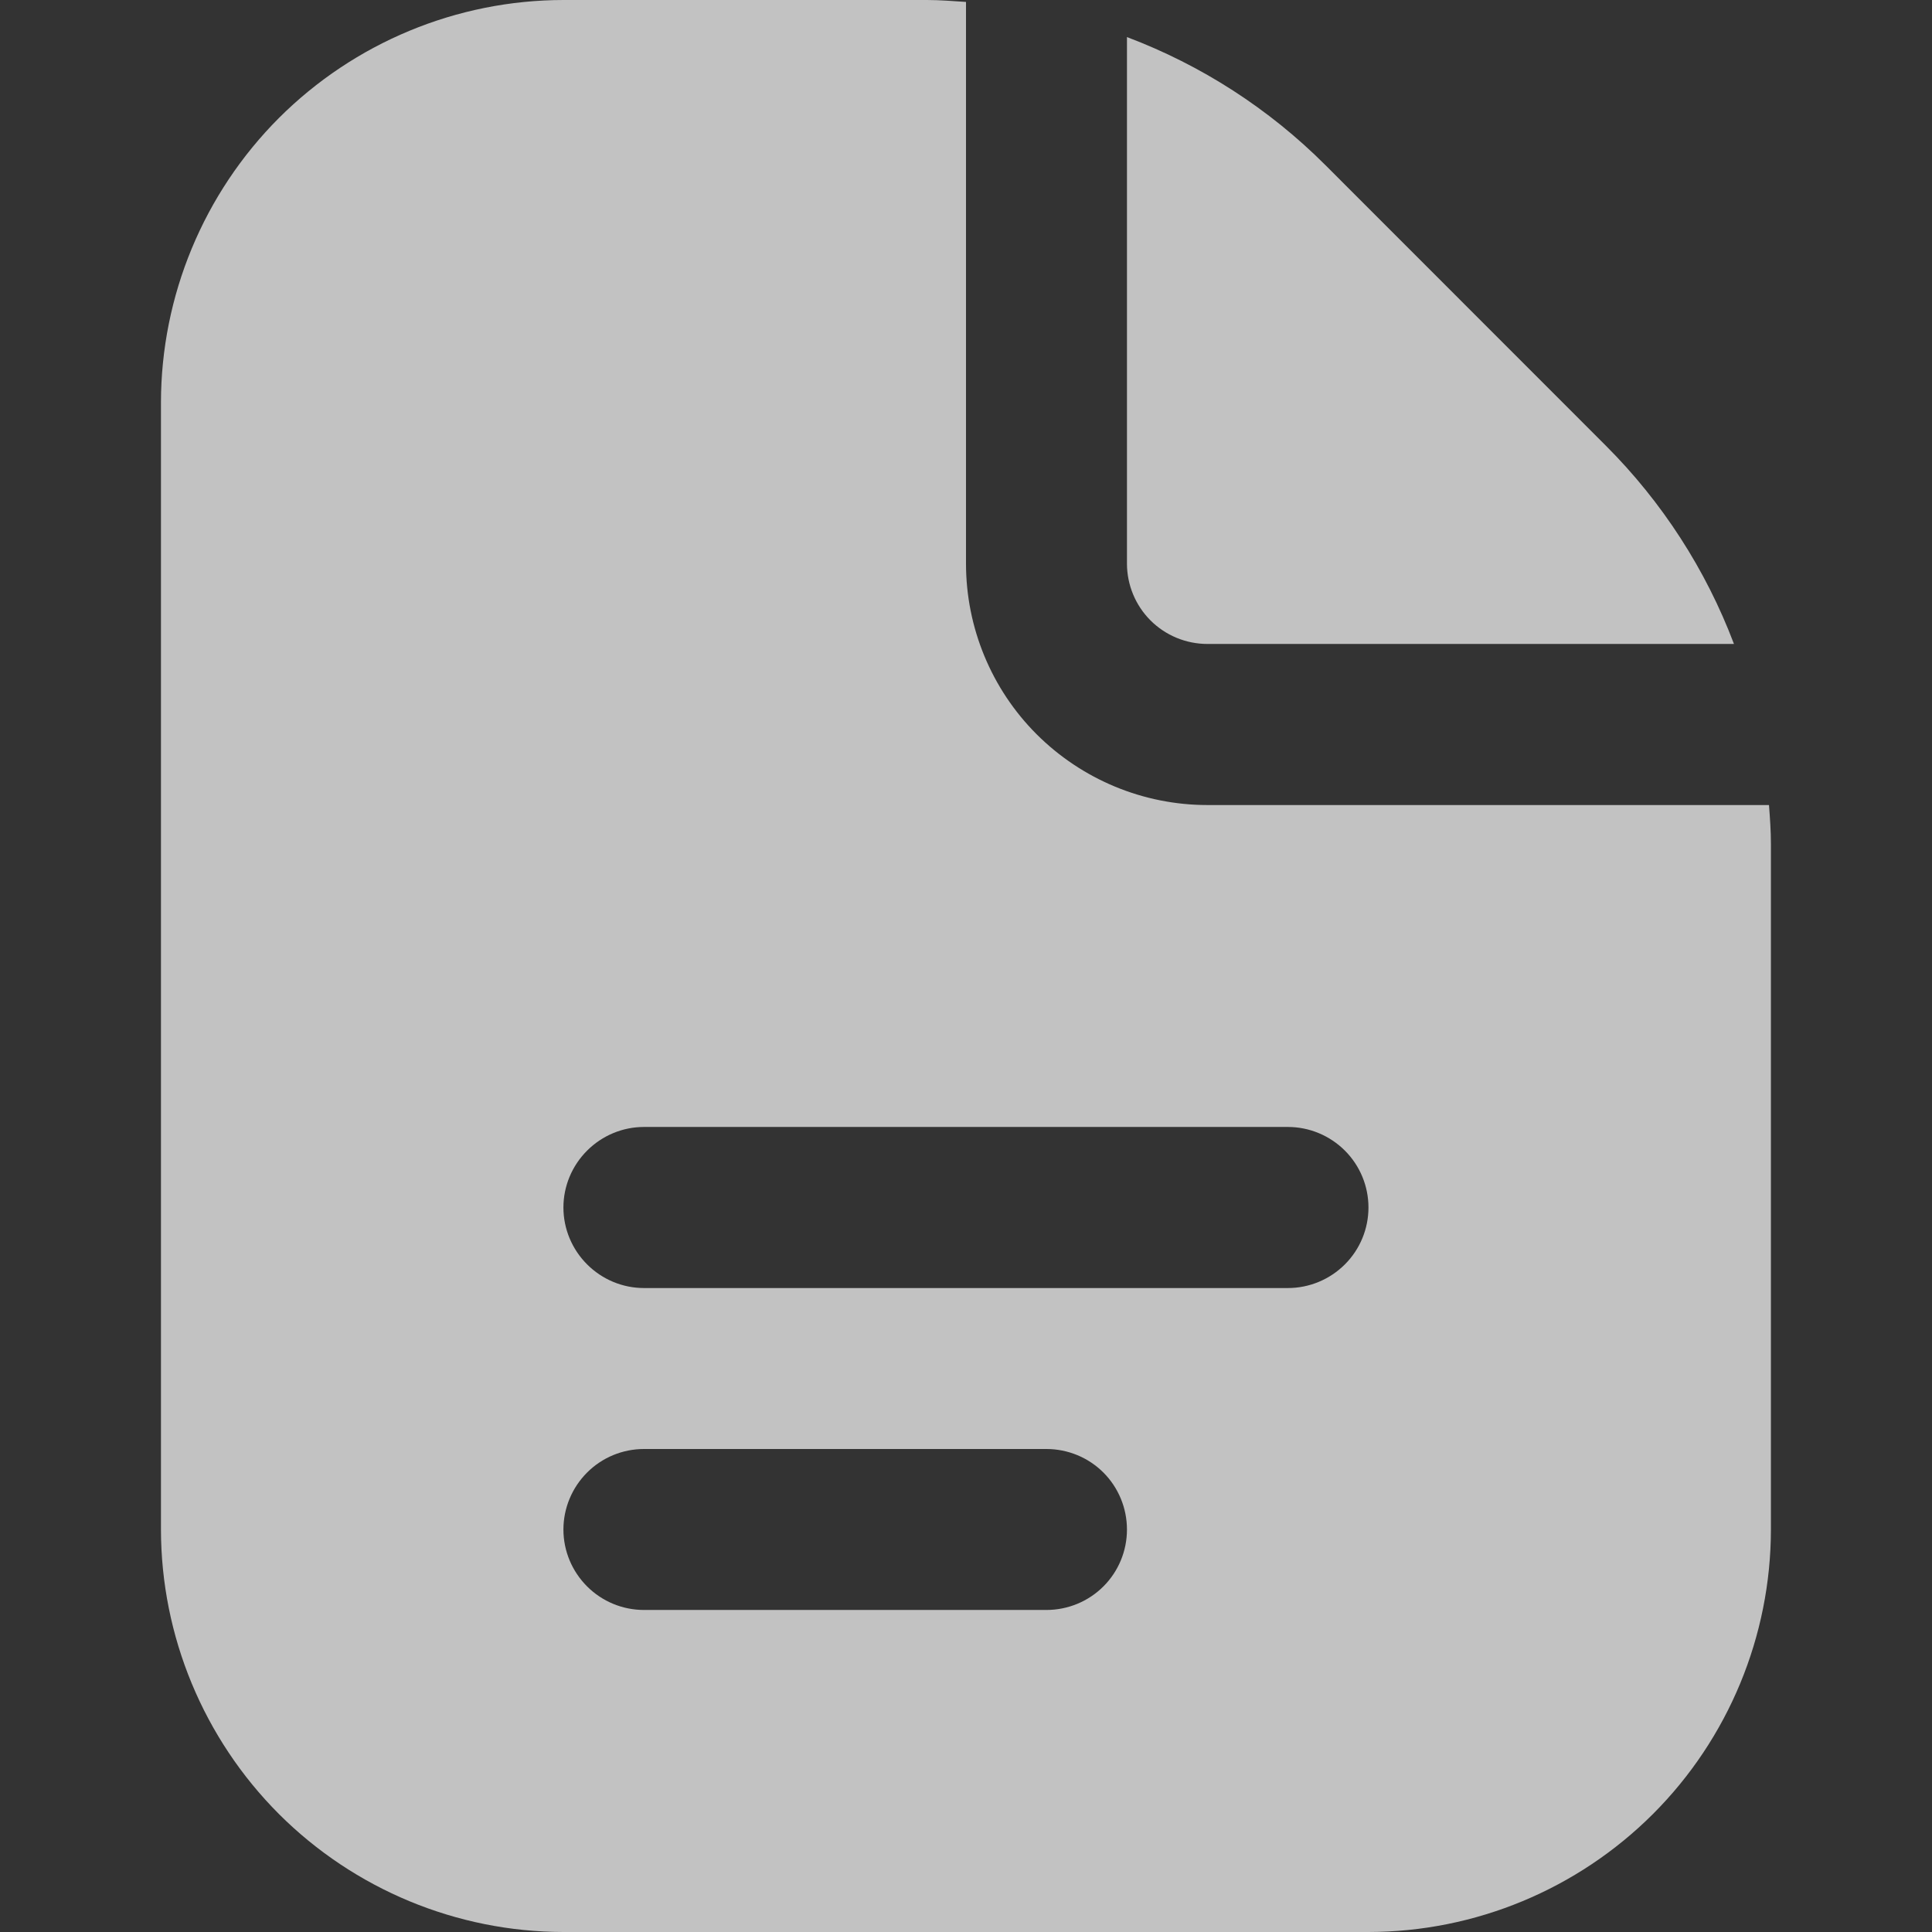 <svg width="16" height="16" viewBox="0 0 16 16" fill="none" xmlns="http://www.w3.org/2000/svg">
    <rect x="0" y="0" width="16" height="16" fill="#333333" stroke="none"/>
    <g clip-path="url(#clip0_141_3039)">
    <path d="M9.333 4.667V0.307C9.95 0.54 10.51 0.901 10.976 1.367L13.299 3.691C13.765 4.157 14.127 4.717 14.36 5.333H10C9.823 5.333 9.653 5.263 9.528 5.138C9.403 5.013 9.333 4.843 9.333 4.667ZM14.666 6.99V12.667C14.665 13.55 14.314 14.398 13.689 15.023C13.064 15.647 12.217 15.999 11.333 16H4.666C3.783 15.999 2.935 15.647 2.31 15.023C1.686 14.398 1.334 13.55 1.333 12.667V3.333C1.334 2.45 1.686 1.602 2.31 0.977C2.935 0.353 3.783 0.001 4.666 0L7.676 0C7.785 0 7.892 0.009 8 0.016V4.667C8 5.197 8.21 5.706 8.585 6.081C8.961 6.456 9.469 6.667 10 6.667H14.65C14.658 6.774 14.666 6.881 14.666 6.99ZM9.333 12.667C9.333 12.49 9.263 12.32 9.138 12.195C9.013 12.07 8.843 12 8.666 12H5.333C5.156 12 4.987 12.07 4.862 12.195C4.737 12.32 4.666 12.49 4.666 12.667C4.666 12.844 4.737 13.013 4.862 13.138C4.987 13.263 5.156 13.333 5.333 13.333H8.666C8.843 13.333 9.013 13.263 9.138 13.138C9.263 13.013 9.333 12.844 9.333 12.667ZM11.333 10C11.333 9.823 11.263 9.654 11.138 9.529C11.013 9.404 10.843 9.333 10.666 9.333H5.333C5.156 9.333 4.987 9.404 4.862 9.529C4.737 9.654 4.666 9.823 4.666 10C4.666 10.177 4.737 10.346 4.862 10.471C4.987 10.596 5.156 10.667 5.333 10.667H10.666C10.843 10.667 11.013 10.596 11.138 10.471C11.263 10.346 11.333 10.177 11.333 10Z" fill="white" fill-opacity="0.7"/>
    </g>
    <defs>
    <clipPath id="clip0_141_3039">
    <rect width="16" height="16" fill="white"/>
    </clipPath>
    </defs>
    </svg>
    